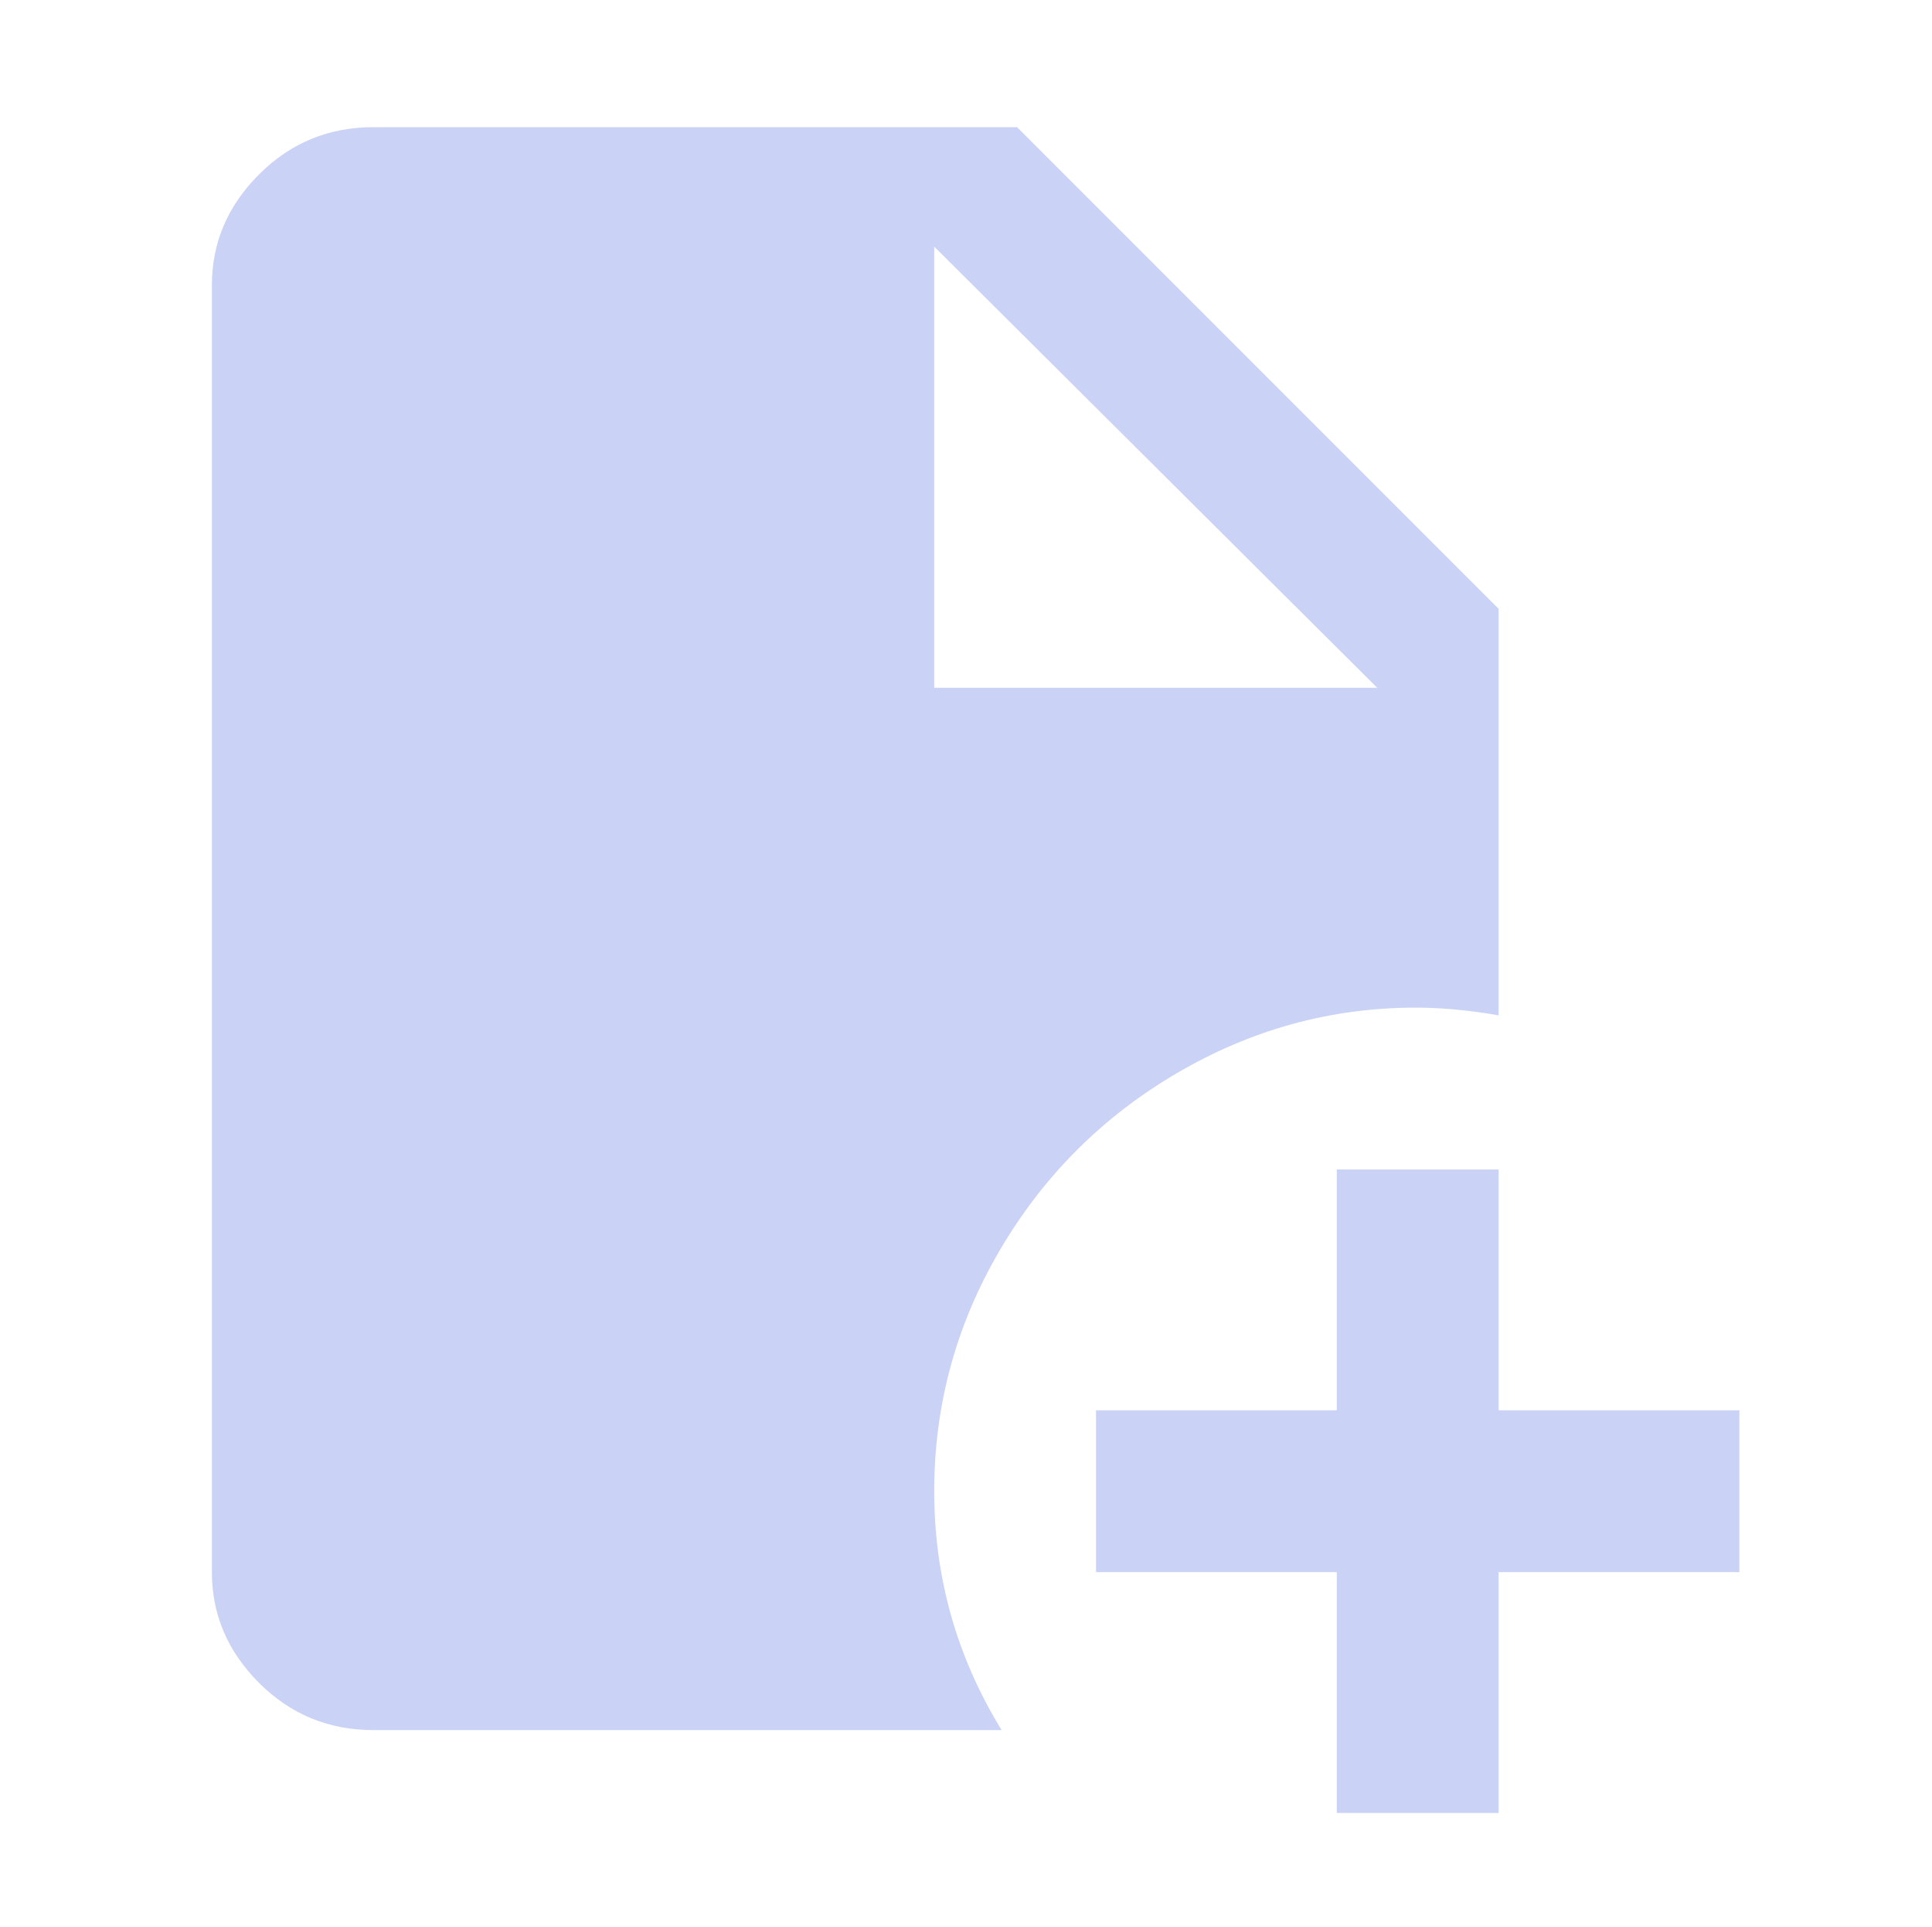 <?xml version="1.0" standalone="no"?>
<!DOCTYPE svg PUBLIC "-//W3C//DTD SVG 1.1//EN" "http://www.w3.org/Graphics/SVG/1.1/DTD/svg11.dtd" >
<svg xmlns="http://www.w3.org/2000/svg" xmlns:xlink="http://www.w3.org/1999/xlink" version="1.1" viewBox="-10 -75 1003 1000">
   <path fill="#cad3f5"
d="M518 -9h-334q-35 0 -59.5 24.5t-24.5 57.5v668q0 33 24.5 57.5t59.5 24.5h326q-35 -57 -35 -124t34 -125t92 -92t124 -34q20 0 43 4v-211zM475 282v-229l230 229h-230zM893 741h-125v125h-84v-125h-125v-84h125v-125h84v125h125v84z" />
</svg>
